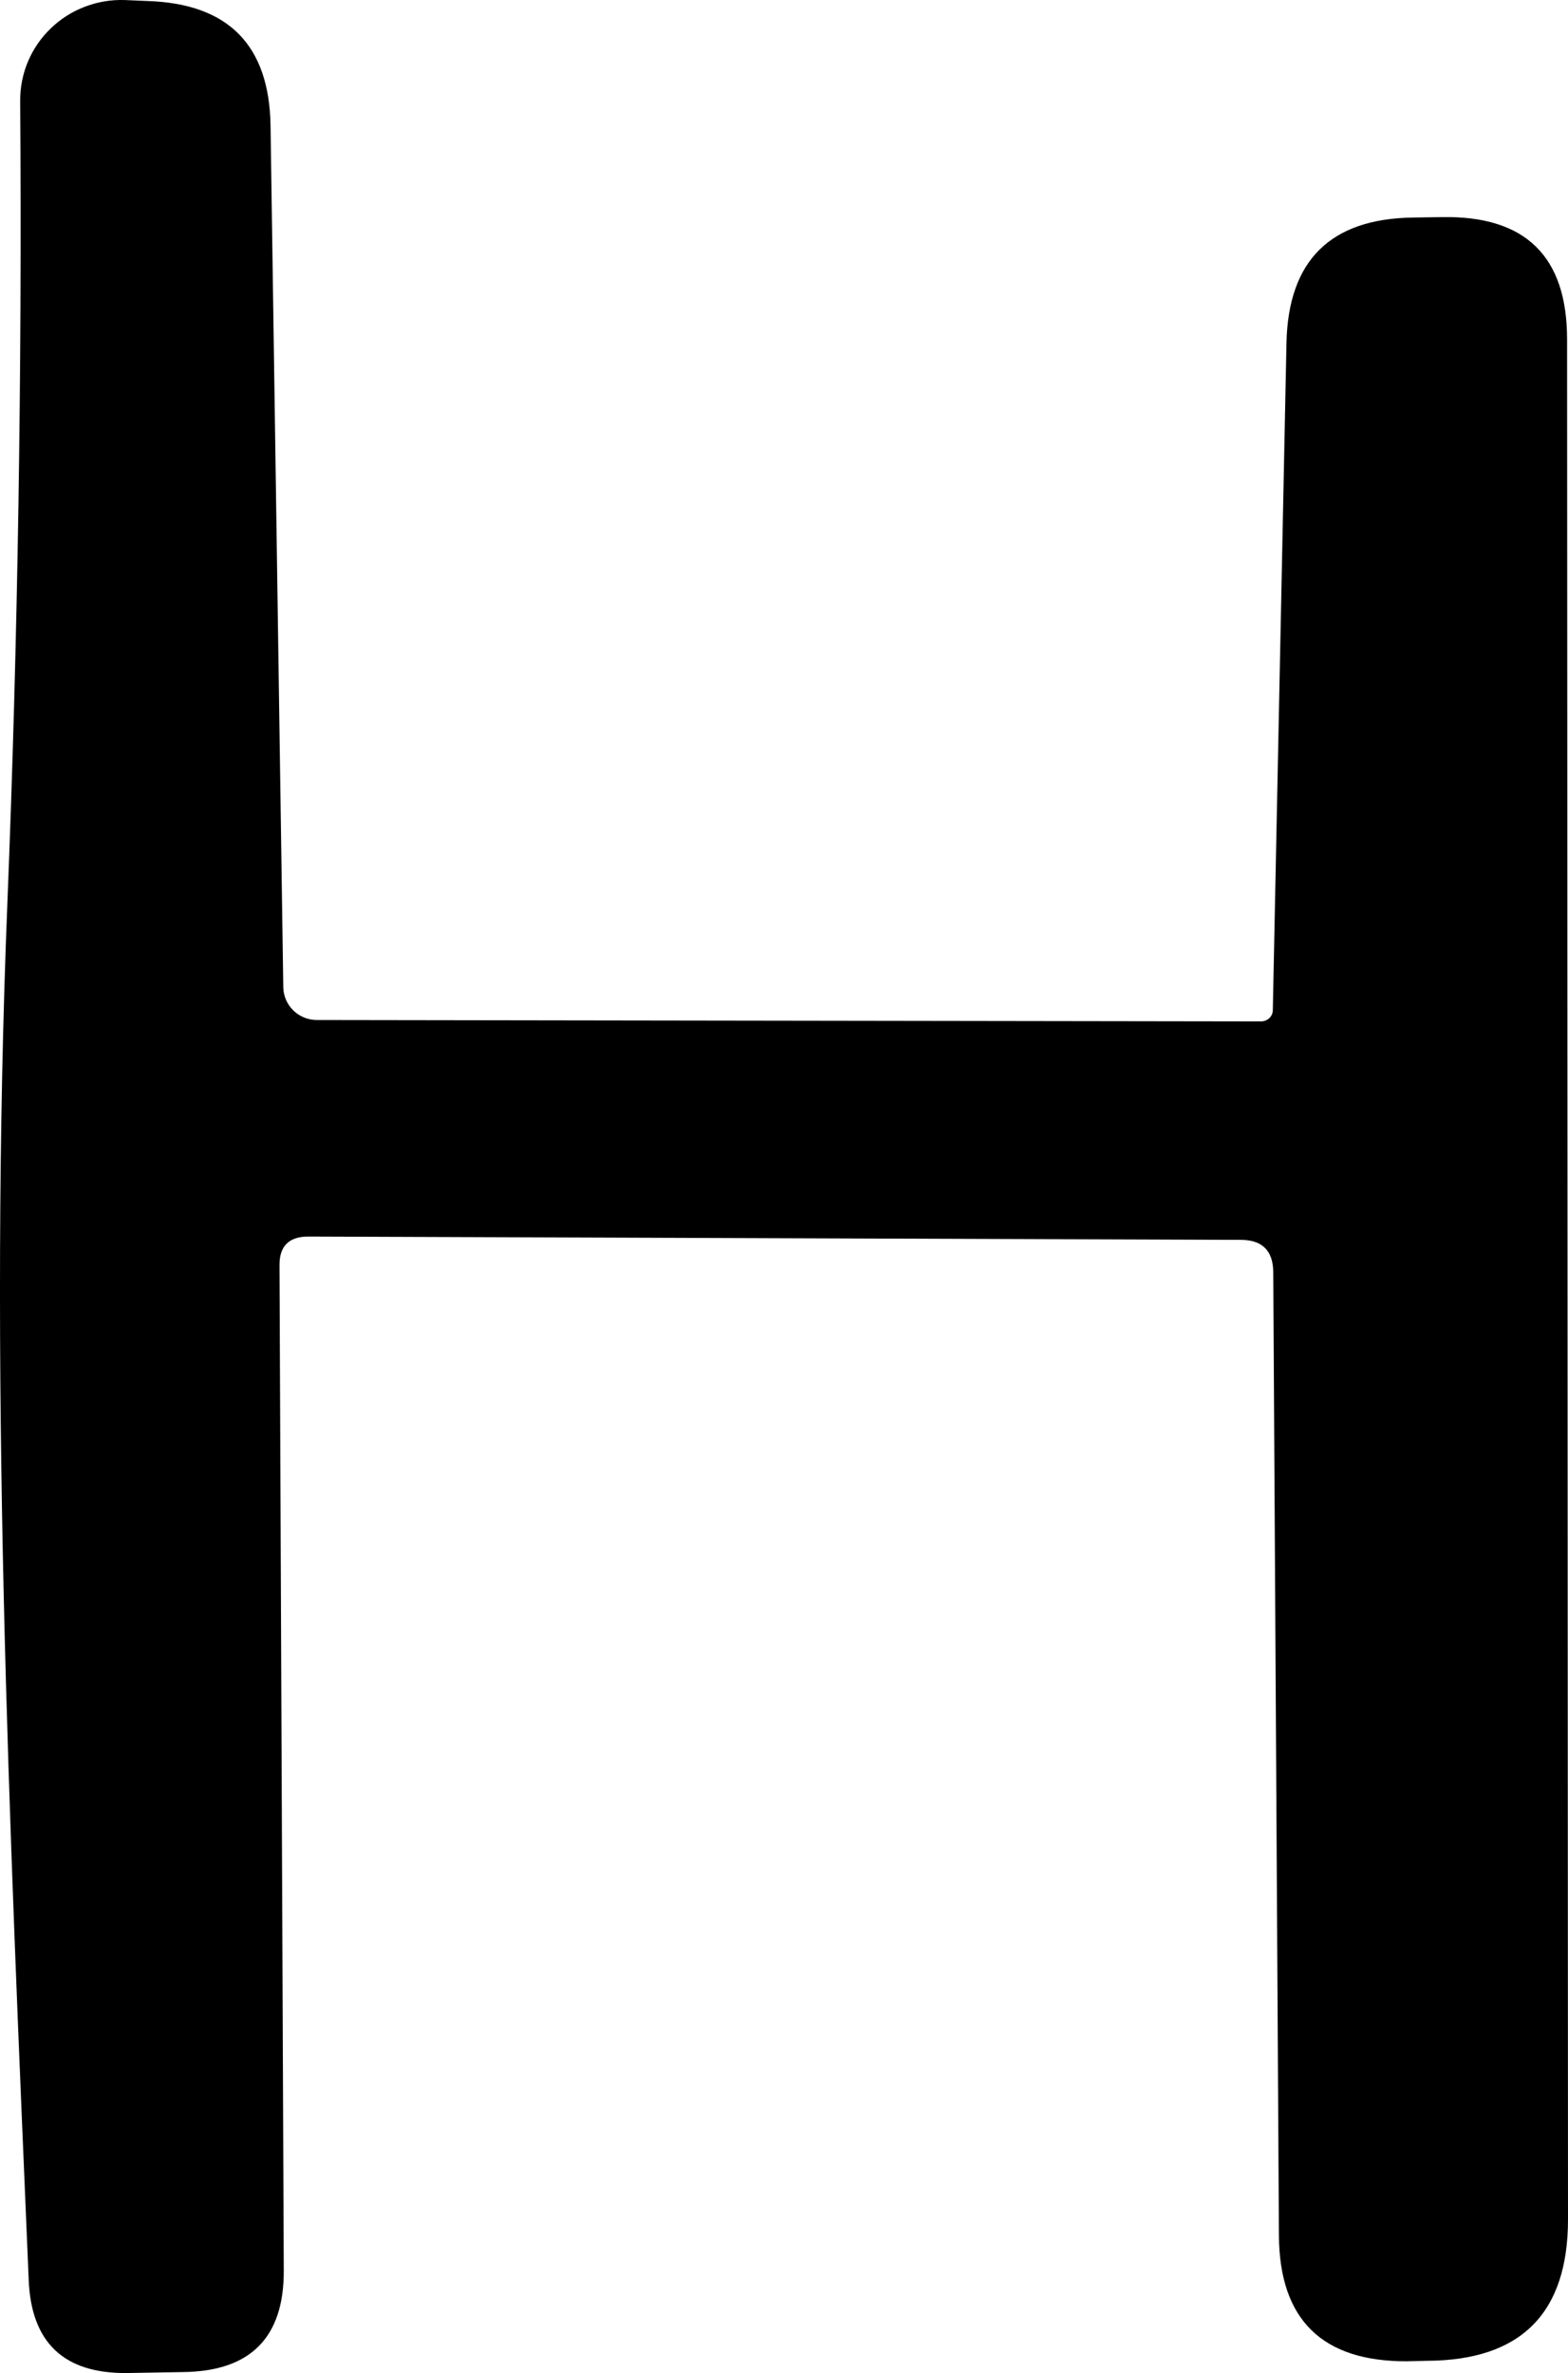 <svg width="39" height="59" viewBox="0 0 39 59" fill="none" xmlns="http://www.w3.org/2000/svg">
<path d="M6.952 31.445L7.058 56.453C7.065 58.12 6.227 58.961 4.544 58.976L3.157 59C1.591 59.015 0.776 58.244 0.714 56.687C0.232 45.31 -0.285 34.085 0.185 22.416C0.444 15.938 0.549 9.303 0.502 2.513C0.499 2.177 0.564 1.844 0.694 1.534C0.824 1.224 1.016 0.943 1.259 0.709C1.501 0.474 1.789 0.29 2.106 0.169C2.422 0.047 2.76 -0.01 3.099 0.001L3.662 0.025C5.675 0.087 6.697 1.119 6.729 3.12L7.046 24.542C7.049 24.76 7.138 24.968 7.294 25.121C7.45 25.274 7.661 25.36 7.88 25.36L31.364 25.395C31.442 25.395 31.517 25.365 31.572 25.313C31.627 25.26 31.658 25.189 31.658 25.114L31.998 8.516C32.045 6.476 33.091 5.441 35.135 5.409L35.863 5.398C37.939 5.359 38.977 6.371 38.977 8.435L39 55.18C39 57.516 37.829 58.688 35.487 58.696L34.994 58.708C32.887 58.715 31.826 57.676 31.81 55.589L31.669 31.621C31.662 31.091 31.391 30.826 30.859 30.826L7.668 30.744C7.191 30.744 6.952 30.978 6.952 31.445Z" fill="black"/>
</svg>
